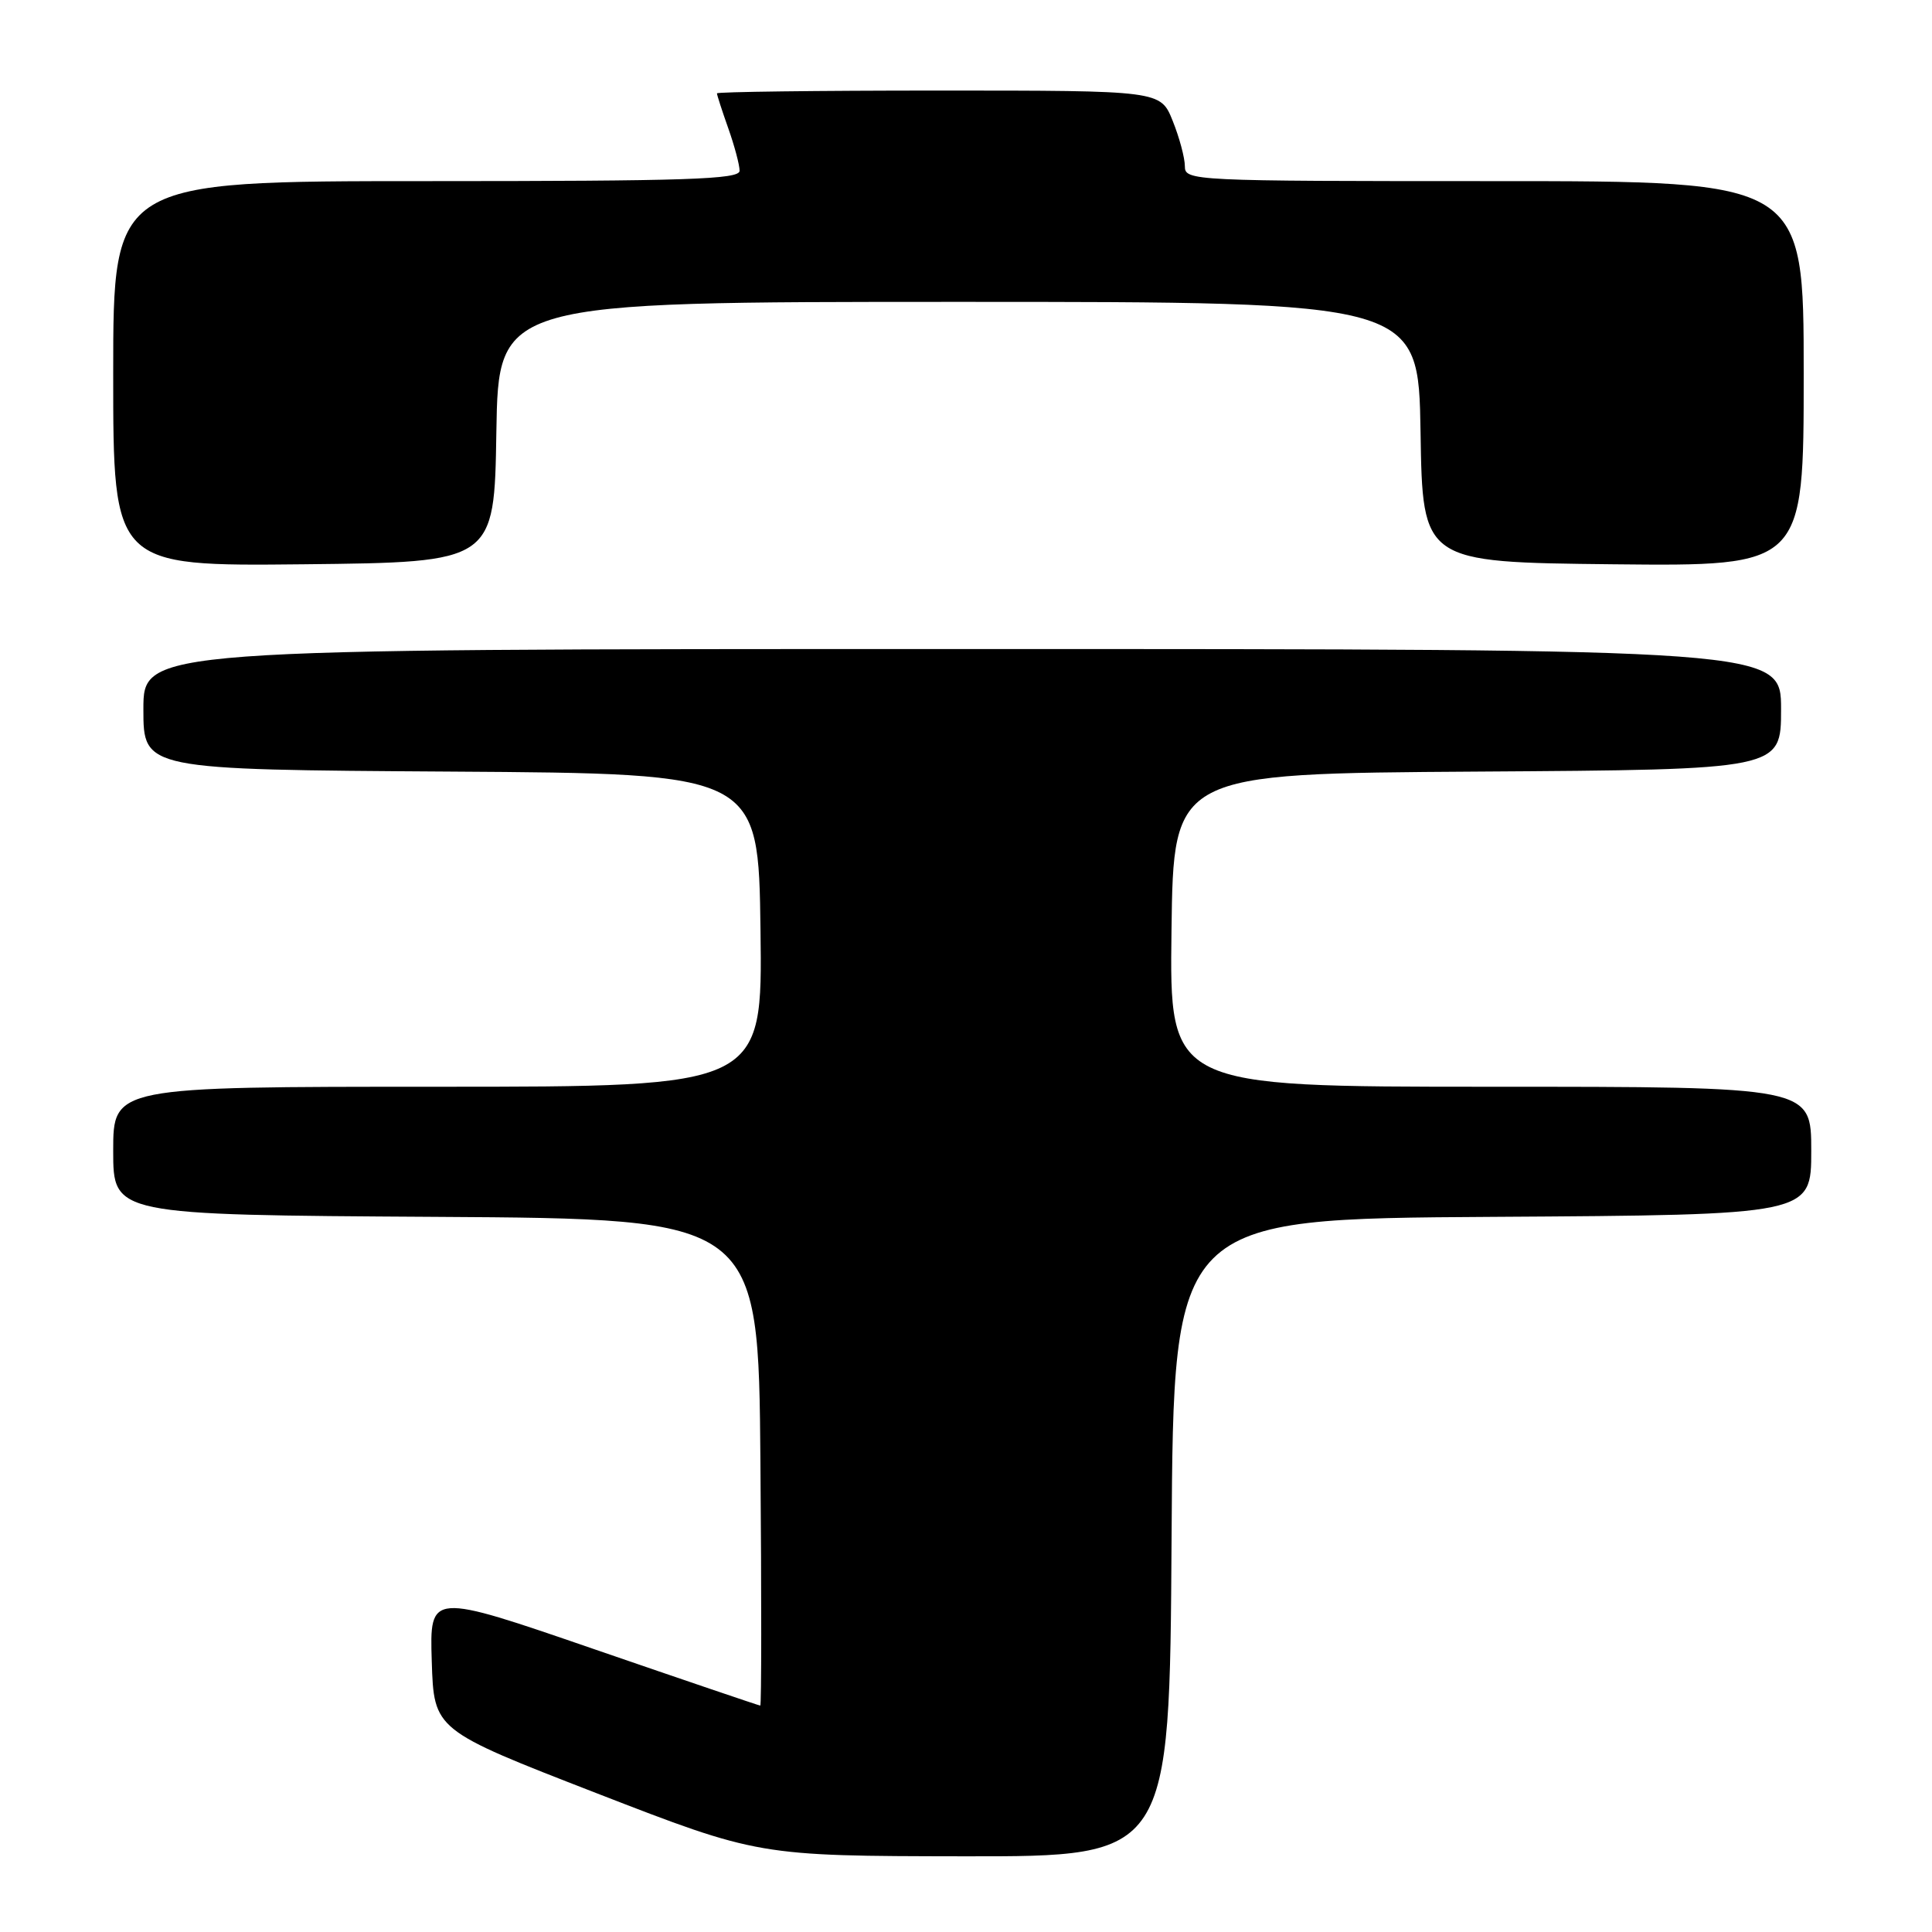 <?xml version="1.0" encoding="UTF-8" standalone="no"?>
<!DOCTYPE svg PUBLIC "-//W3C//DTD SVG 1.1//EN" "http://www.w3.org/Graphics/SVG/1.1/DTD/svg11.dtd" >
<svg xmlns="http://www.w3.org/2000/svg" xmlns:xlink="http://www.w3.org/1999/xlink" version="1.1" viewBox="0 0 256 256">
 <g >
 <path fill="currentColor"
d=" M 155.24 203.75 C 155.50 161.50 155.50 161.50 197.75 161.24 C 240.00 160.98 240.00 160.98 240.00 152.49 C 240.00 144.00 240.00 144.00 197.48 144.00 C 154.96 144.00 154.96 144.00 155.23 123.25 C 155.50 102.50 155.50 102.50 195.75 102.24 C 236.00 101.98 236.00 101.98 236.00 93.99 C 236.00 86.00 236.00 86.00 127.50 86.00 C 19.00 86.00 19.00 86.00 19.00 93.99 C 19.00 101.98 19.00 101.98 59.75 102.24 C 100.50 102.50 100.50 102.50 100.77 123.25 C 101.04 144.00 101.04 144.00 58.02 144.00 C 15.00 144.00 15.00 144.00 15.00 152.49 C 15.00 160.98 15.00 160.98 57.75 161.24 C 100.50 161.50 100.50 161.50 100.76 193.75 C 100.91 211.49 100.90 226.00 100.74 226.00 C 100.58 226.00 90.66 222.63 78.69 218.51 C 56.93 211.02 56.93 211.02 57.21 220.13 C 57.50 229.24 57.50 229.24 79.00 237.59 C 100.50 245.93 100.50 245.93 127.74 245.97 C 154.98 246.00 154.98 246.00 155.24 203.75 Z  M 65.77 57.25 C 66.05 40.00 66.05 40.00 127.00 40.00 C 187.95 40.00 187.95 40.00 188.23 57.25 C 188.50 74.50 188.50 74.50 213.75 74.77 C 239.00 75.03 239.00 75.03 239.00 49.52 C 239.00 24.00 239.00 24.00 198.00 24.00 C 157.81 24.00 157.00 23.96 157.00 22.02 C 157.00 20.93 156.28 18.23 155.39 16.02 C 153.78 12.00 153.78 12.00 124.39 12.00 C 108.23 12.00 95.00 12.17 95.00 12.37 C 95.00 12.58 95.67 14.66 96.50 17.00 C 97.33 19.34 98.00 21.87 98.00 22.63 C 98.00 23.77 91.03 24.00 56.50 24.00 C 15.00 24.00 15.00 24.00 15.00 49.52 C 15.00 75.03 15.00 75.03 40.25 74.77 C 65.50 74.50 65.50 74.50 65.77 57.25 Z "/>
</g>
</svg>